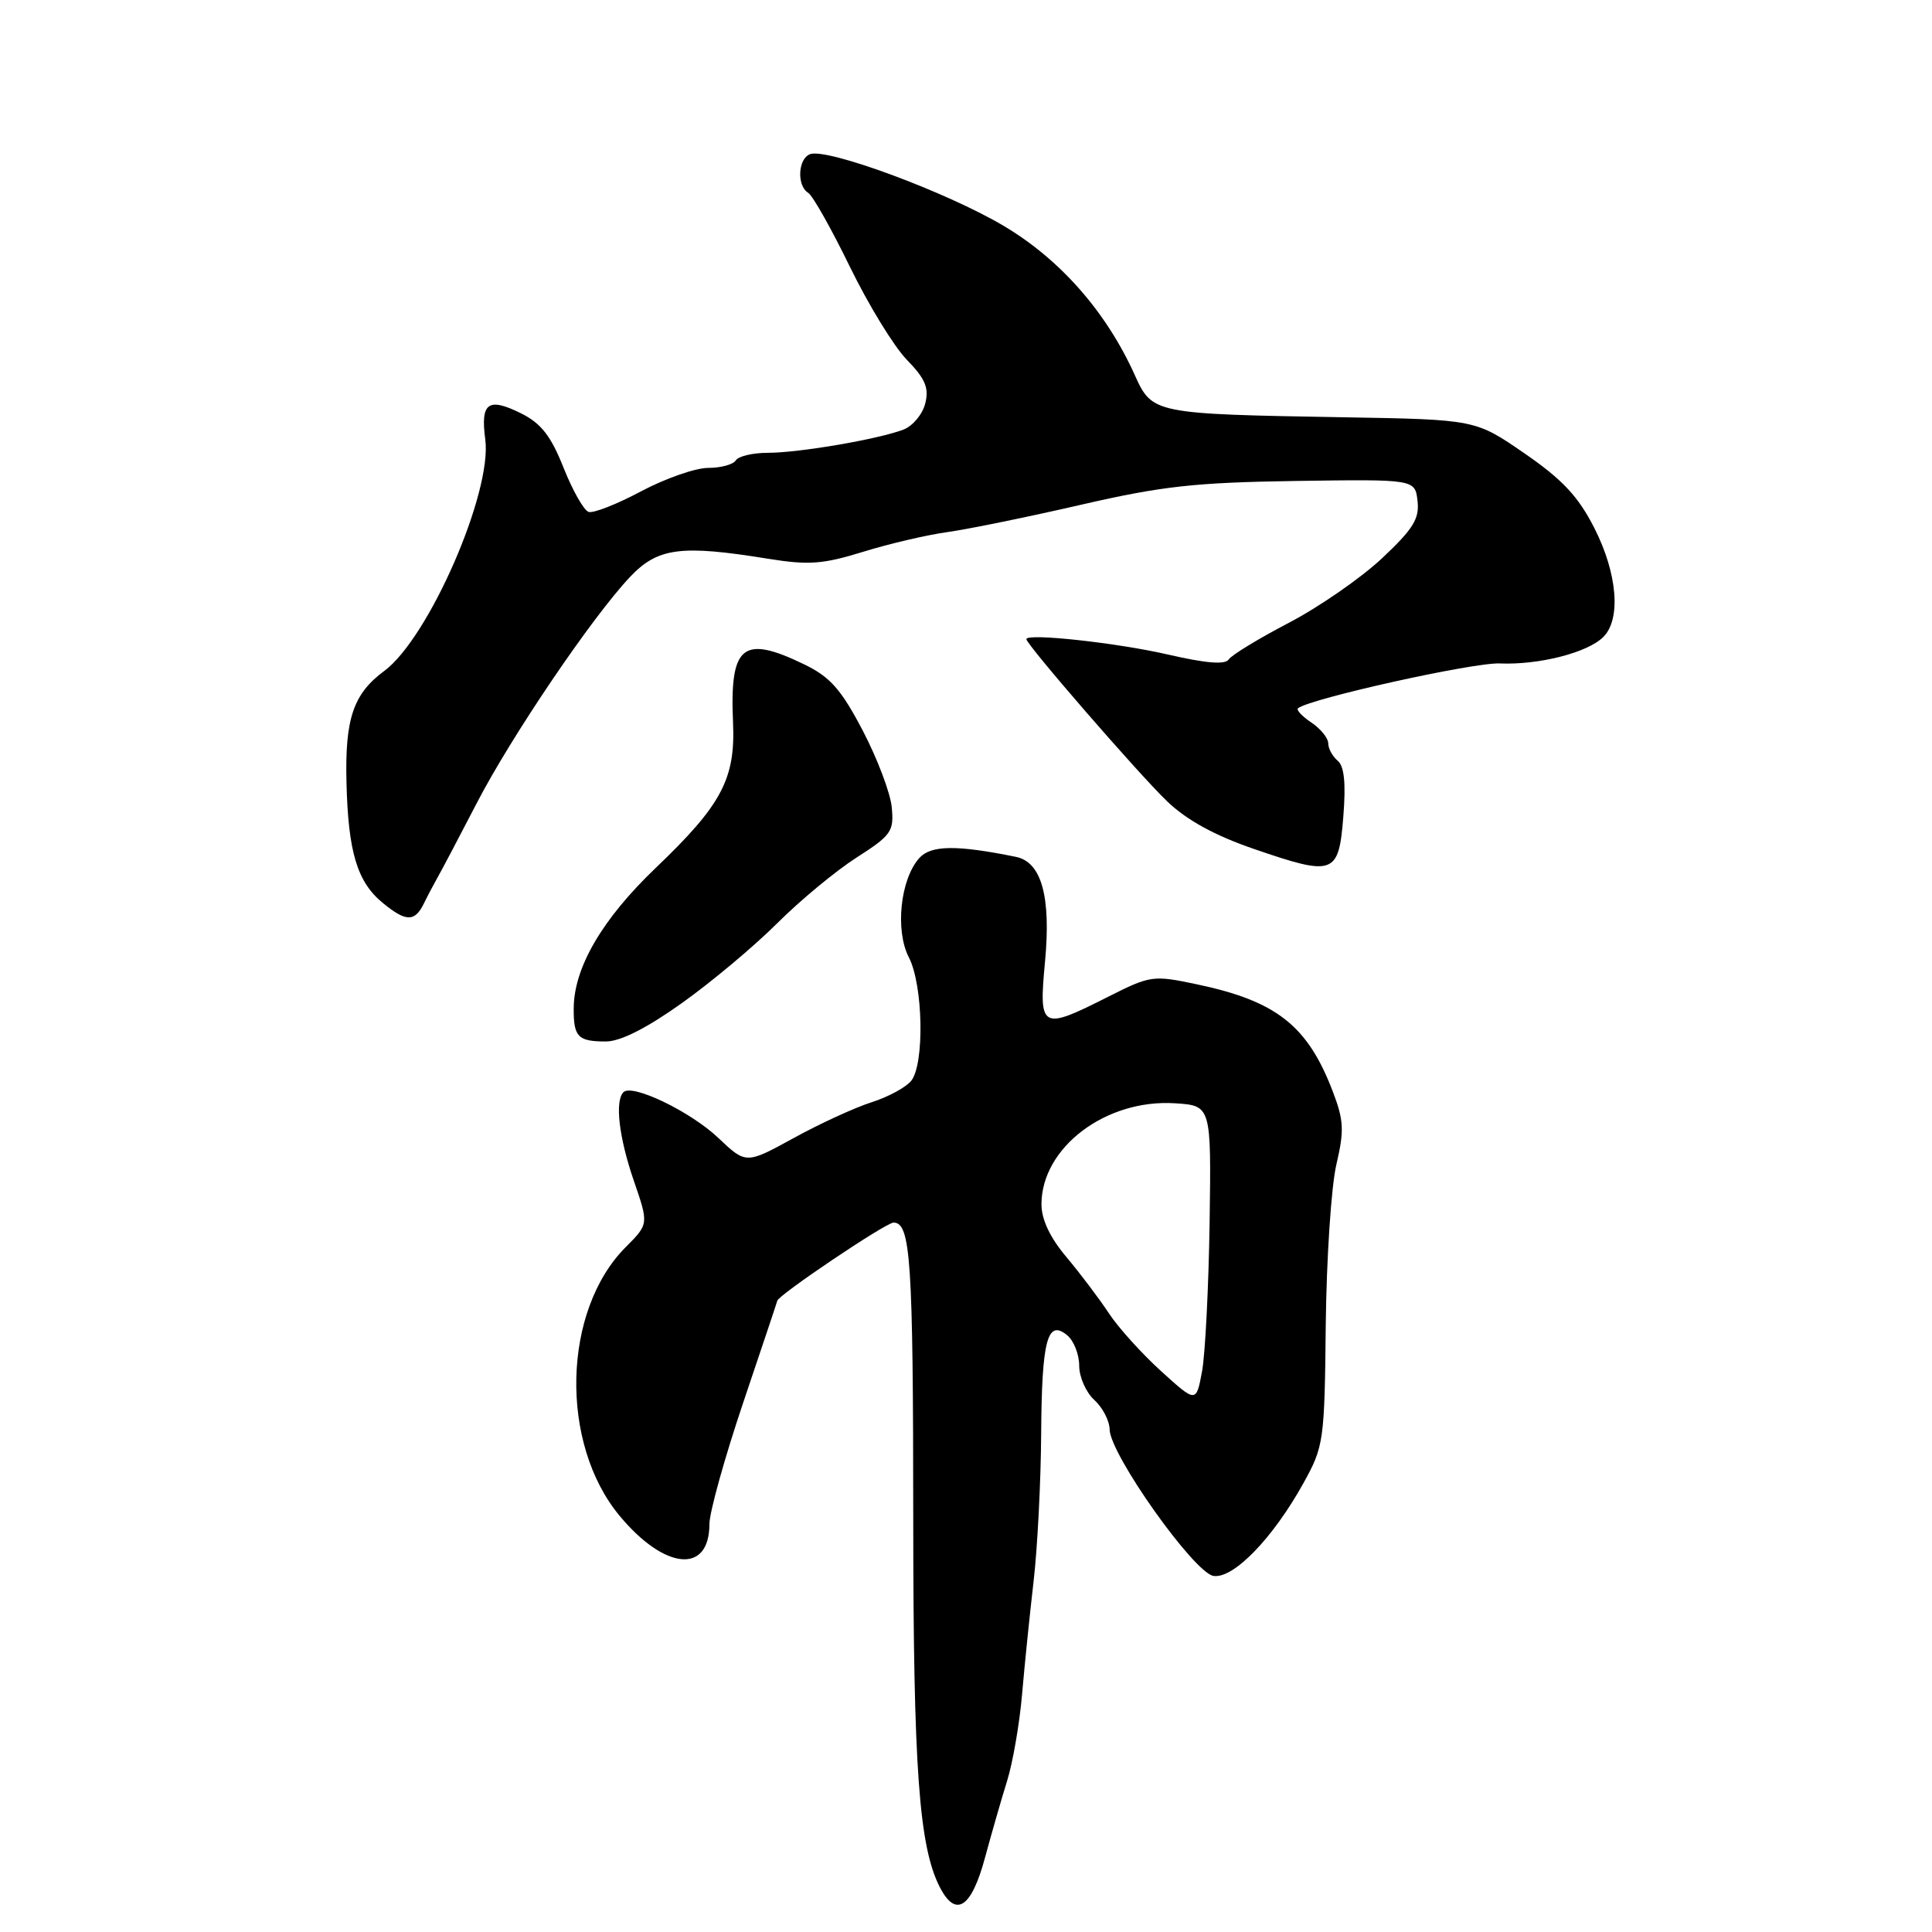 <?xml version="1.0" encoding="UTF-8" standalone="no"?>
<!DOCTYPE svg PUBLIC "-//W3C//DTD SVG 1.1//EN" "http://www.w3.org/Graphics/SVG/1.1/DTD/svg11.dtd" >
<svg xmlns="http://www.w3.org/2000/svg" xmlns:xlink="http://www.w3.org/1999/xlink" version="1.1" viewBox="0 0 256 256">
 <g >
 <path fill="currentColor"
d=" M 130.52 246.14 C 131.36 243.04 132.67 238.47 133.44 236.00 C 134.21 233.53 135.10 228.35 135.43 224.50 C 135.76 220.65 136.45 213.90 136.96 209.50 C 137.47 205.10 137.92 196.32 137.96 190.00 C 138.04 177.55 138.78 174.74 141.42 176.94 C 142.29 177.66 143.00 179.47 143.00 180.97 C 143.00 182.46 143.90 184.50 145.00 185.50 C 146.10 186.50 147.01 188.25 147.03 189.40 C 147.07 192.70 158.24 208.44 160.80 208.82 C 163.45 209.21 168.66 203.83 172.71 196.53 C 175.41 191.66 175.51 190.98 175.67 175.50 C 175.77 166.70 176.40 157.15 177.08 154.29 C 178.13 149.79 178.07 148.46 176.59 144.60 C 173.26 135.89 169.13 132.64 158.56 130.42 C 152.79 129.20 152.44 129.25 146.83 132.08 C 137.94 136.57 137.63 136.40 138.47 127.43 C 139.28 118.81 138.01 114.23 134.62 113.54 C 126.71 111.93 123.33 111.98 121.79 113.72 C 119.29 116.55 118.59 123.30 120.43 126.86 C 122.32 130.52 122.52 140.95 120.75 143.20 C 120.06 144.07 117.70 145.35 115.50 146.05 C 113.30 146.75 108.65 148.88 105.18 150.79 C 98.85 154.26 98.85 154.26 95.18 150.78 C 91.50 147.29 83.77 143.56 82.61 144.72 C 81.45 145.89 82.01 150.71 83.98 156.44 C 85.96 162.19 85.96 162.19 82.94 165.22 C 74.51 173.64 74.11 191.27 82.13 200.89 C 88.11 208.06 94.00 208.59 94.00 201.95 C 94.00 200.41 96.02 193.15 98.49 185.82 C 100.96 178.50 102.99 172.44 102.99 172.37 C 103.03 171.66 117.38 162.00 118.40 162.00 C 120.67 162.00 121.00 166.99 121.01 201.38 C 121.02 234.37 121.77 244.72 124.55 250.10 C 126.66 254.17 128.73 252.80 130.52 246.14 Z  M 90.36 132.91 C 94.29 130.11 99.97 125.35 103.00 122.32 C 106.03 119.30 110.75 115.39 113.50 113.63 C 118.12 110.67 118.47 110.16 118.16 106.96 C 117.98 105.06 116.24 100.48 114.31 96.79 C 111.45 91.34 110.00 89.70 106.58 88.04 C 98.40 84.08 96.68 85.48 97.13 95.74 C 97.46 103.20 95.63 106.65 86.89 115.00 C 79.81 121.77 76.06 128.18 76.02 133.58 C 75.99 137.40 76.57 138.00 80.28 138.00 C 82.21 138.00 85.66 136.26 90.36 132.91 Z  M 56.18 119.69 C 56.63 118.76 57.45 117.21 57.99 116.25 C 58.54 115.29 60.85 110.90 63.13 106.50 C 67.72 97.61 78.42 81.82 83.46 76.47 C 87.15 72.56 90.20 72.16 101.79 74.04 C 107.14 74.90 109.02 74.77 114.36 73.12 C 117.81 72.05 122.86 70.87 125.57 70.50 C 128.28 70.12 136.22 68.50 143.21 66.89 C 153.96 64.41 158.35 63.93 171.71 63.73 C 187.50 63.50 187.50 63.50 187.83 66.38 C 188.10 68.74 187.26 70.09 183.12 73.98 C 180.35 76.58 174.80 80.42 170.79 82.52 C 166.78 84.61 163.19 86.80 162.81 87.38 C 162.34 88.10 159.80 87.89 154.81 86.74 C 148.06 85.18 136.00 83.86 136.00 84.69 C 136.00 85.41 150.94 102.63 154.65 106.18 C 157.26 108.68 160.98 110.72 166.21 112.51 C 176.78 116.14 177.39 115.92 178.00 108.16 C 178.35 103.78 178.12 101.52 177.25 100.80 C 176.56 100.22 176.00 99.19 176.00 98.50 C 176.00 97.81 174.99 96.56 173.75 95.73 C 172.51 94.90 171.72 94.05 172.00 93.84 C 173.69 92.54 195.23 87.76 198.73 87.91 C 203.91 88.13 210.38 86.48 212.45 84.40 C 214.82 82.04 214.32 75.98 211.25 69.95 C 209.12 65.77 207.03 63.54 202.00 60.07 C 195.50 55.59 195.50 55.59 178.00 55.29 C 152.92 54.86 152.67 54.82 150.38 49.73 C 146.61 41.35 140.49 34.38 133.01 29.94 C 125.48 25.46 109.56 19.57 107.33 20.43 C 105.73 21.04 105.56 24.61 107.09 25.55 C 107.69 25.92 110.17 30.33 112.61 35.34 C 115.05 40.35 118.44 45.90 120.15 47.66 C 122.61 50.19 123.12 51.40 122.60 53.46 C 122.24 54.90 120.94 56.45 119.72 56.92 C 116.39 58.20 105.87 60.00 101.75 60.00 C 99.75 60.00 97.84 60.45 97.50 61.00 C 97.16 61.55 95.51 62.00 93.83 62.00 C 92.15 62.00 88.16 63.40 84.95 65.10 C 81.75 66.81 78.62 68.04 77.99 67.83 C 77.36 67.62 75.87 64.99 74.67 61.97 C 73.01 57.78 71.70 56.10 69.08 54.79 C 64.68 52.60 63.65 53.34 64.30 58.22 C 65.24 65.23 56.81 84.54 50.91 88.91 C 46.82 91.93 45.70 95.22 45.91 103.65 C 46.13 112.90 47.33 116.88 50.74 119.66 C 53.81 122.18 54.97 122.18 56.18 119.69 Z  M 153.87 181.70 C 151.32 179.39 148.19 175.93 146.92 174.00 C 145.65 172.07 143.12 168.73 141.31 166.57 C 139.13 163.99 138.00 161.59 138.00 159.57 C 138.01 152.05 146.53 145.61 155.68 146.19 C 160.50 146.50 160.50 146.50 160.28 162.00 C 160.15 170.53 159.70 179.39 159.28 181.70 C 158.50 185.90 158.50 185.90 153.87 181.70 Z "/>
</g>
</svg>